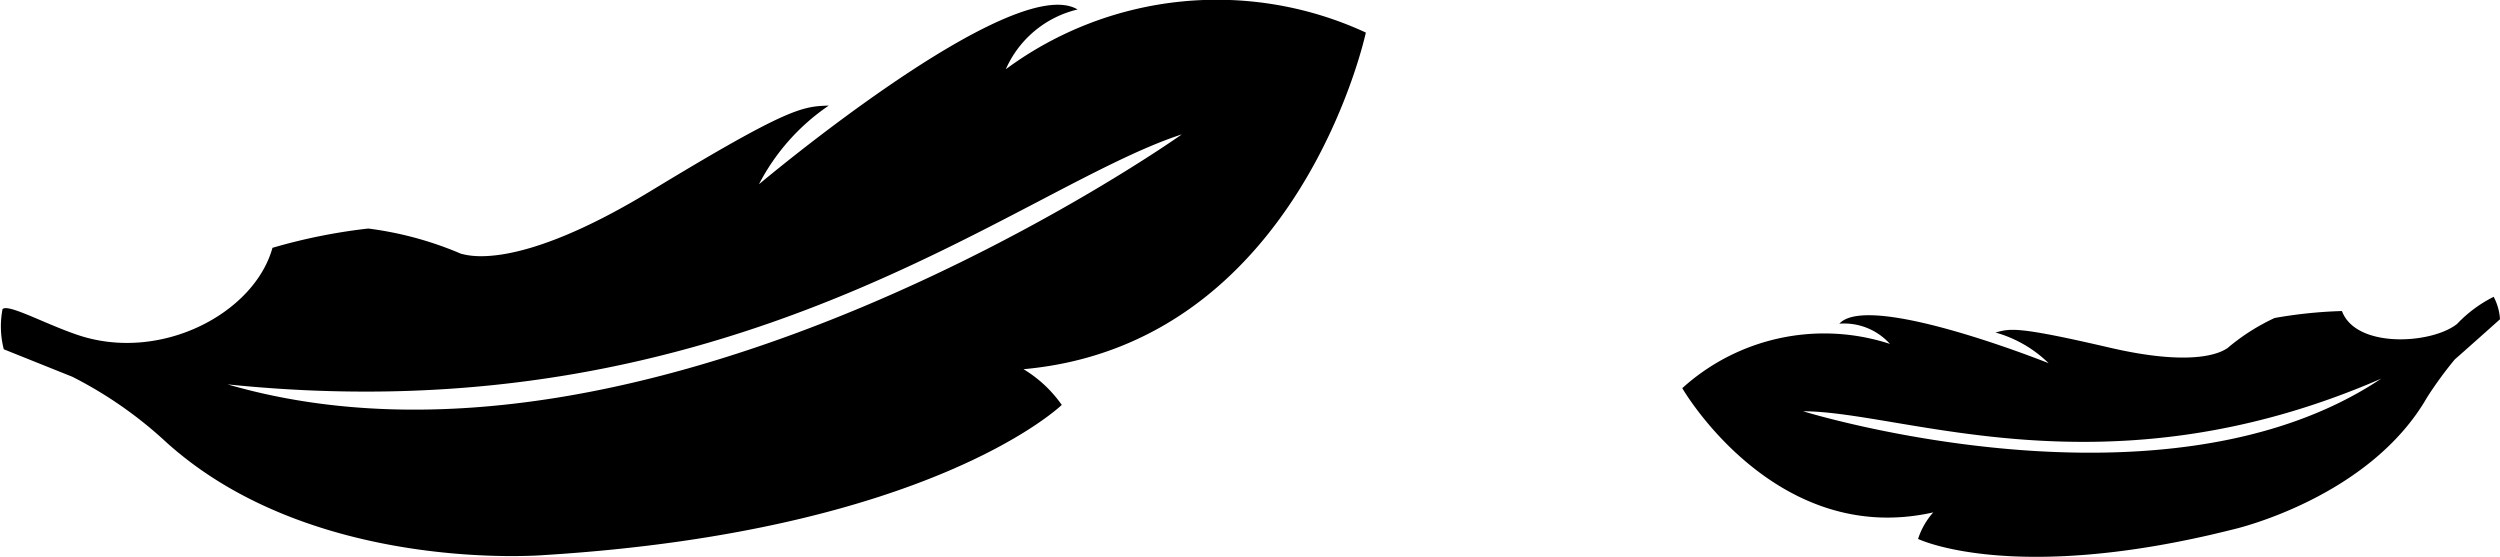 <svg xmlns="http://www.w3.org/2000/svg" width="79.09" height="17.62" viewBox="0 0 79.09 17.62">
  <defs>
    <style>
      .cls-1 {
        fill-rule: evenodd;
      }
    </style>
  </defs>
  <path class="cls-1" d="M7584.25,3435.25a14.58,14.58,0,0,0-2.13.22,6.57,6.57,0,0,0-1.5.96c-0.06.02-.78,0.66-3.71-0.02s-3.15-.61-3.62-0.48a3.9,3.9,0,0,1,1.68.97s-5.69-2.28-6.62-1.25a1.952,1.952,0,0,1,1.6.64,6.691,6.691,0,0,0-6.57,1.4s2.92,5.06,7.94,3.93a2.357,2.357,0,0,0-.48.84s3.01,1.46,10-.31c0,0,4.28-.98,6.11-4.18a12.381,12.381,0,0,1,.87-1.19c0.21-.18,1.43-1.27,1.43-1.27a1.75,1.75,0,0,0-.2-0.71,4.132,4.132,0,0,0-1.16.86C7587.08,3436.3,7584.69,3436.44,7584.25,3435.25Zm1.24,2.14c-6.86,4.58-18.29,1.03-18.29,1.03,3.23,0.01,9.6,2.75,18.29-1.03h0Zm0,0" transform="translate(-7510.16 -3425.41)"/>
  <path class="cls-1" d="M7518.78,3433.25a17.909,17.909,0,0,1,3.03-.61,10.959,10.959,0,0,1,2.94.8c0.1,0,1.62.67,6-1.99s4.8-2.67,5.63-2.7a6.762,6.762,0,0,0-2.21,2.49s8.03-6.76,10.08-5.53a3.314,3.314,0,0,0-2.27,1.89,11.235,11.235,0,0,1,11.39-1.16s-2.1,9.86-10.83,10.65a3.989,3.989,0,0,1,1.21,1.13s-4.11,3.99-16.37,4.75c0,0-7.45.63-12.08-3.68a13.029,13.029,0,0,0-2.85-1.96l-2.17-.87a2.9,2.9,0,0,1-.04-1.27c0.17-.18,1.31.45,2.33,0.8C7515.2,3436.91,7518.2,3435.34,7518.78,3433.25Zm-1.42,4.32c13.51,3.93,30.19-7.91,30.19-7.91-5.24,1.71-14.13,9.57-30.19,7.91h0Zm0,0" transform="translate(-7510.16 -3425.41)"/>
</svg>
